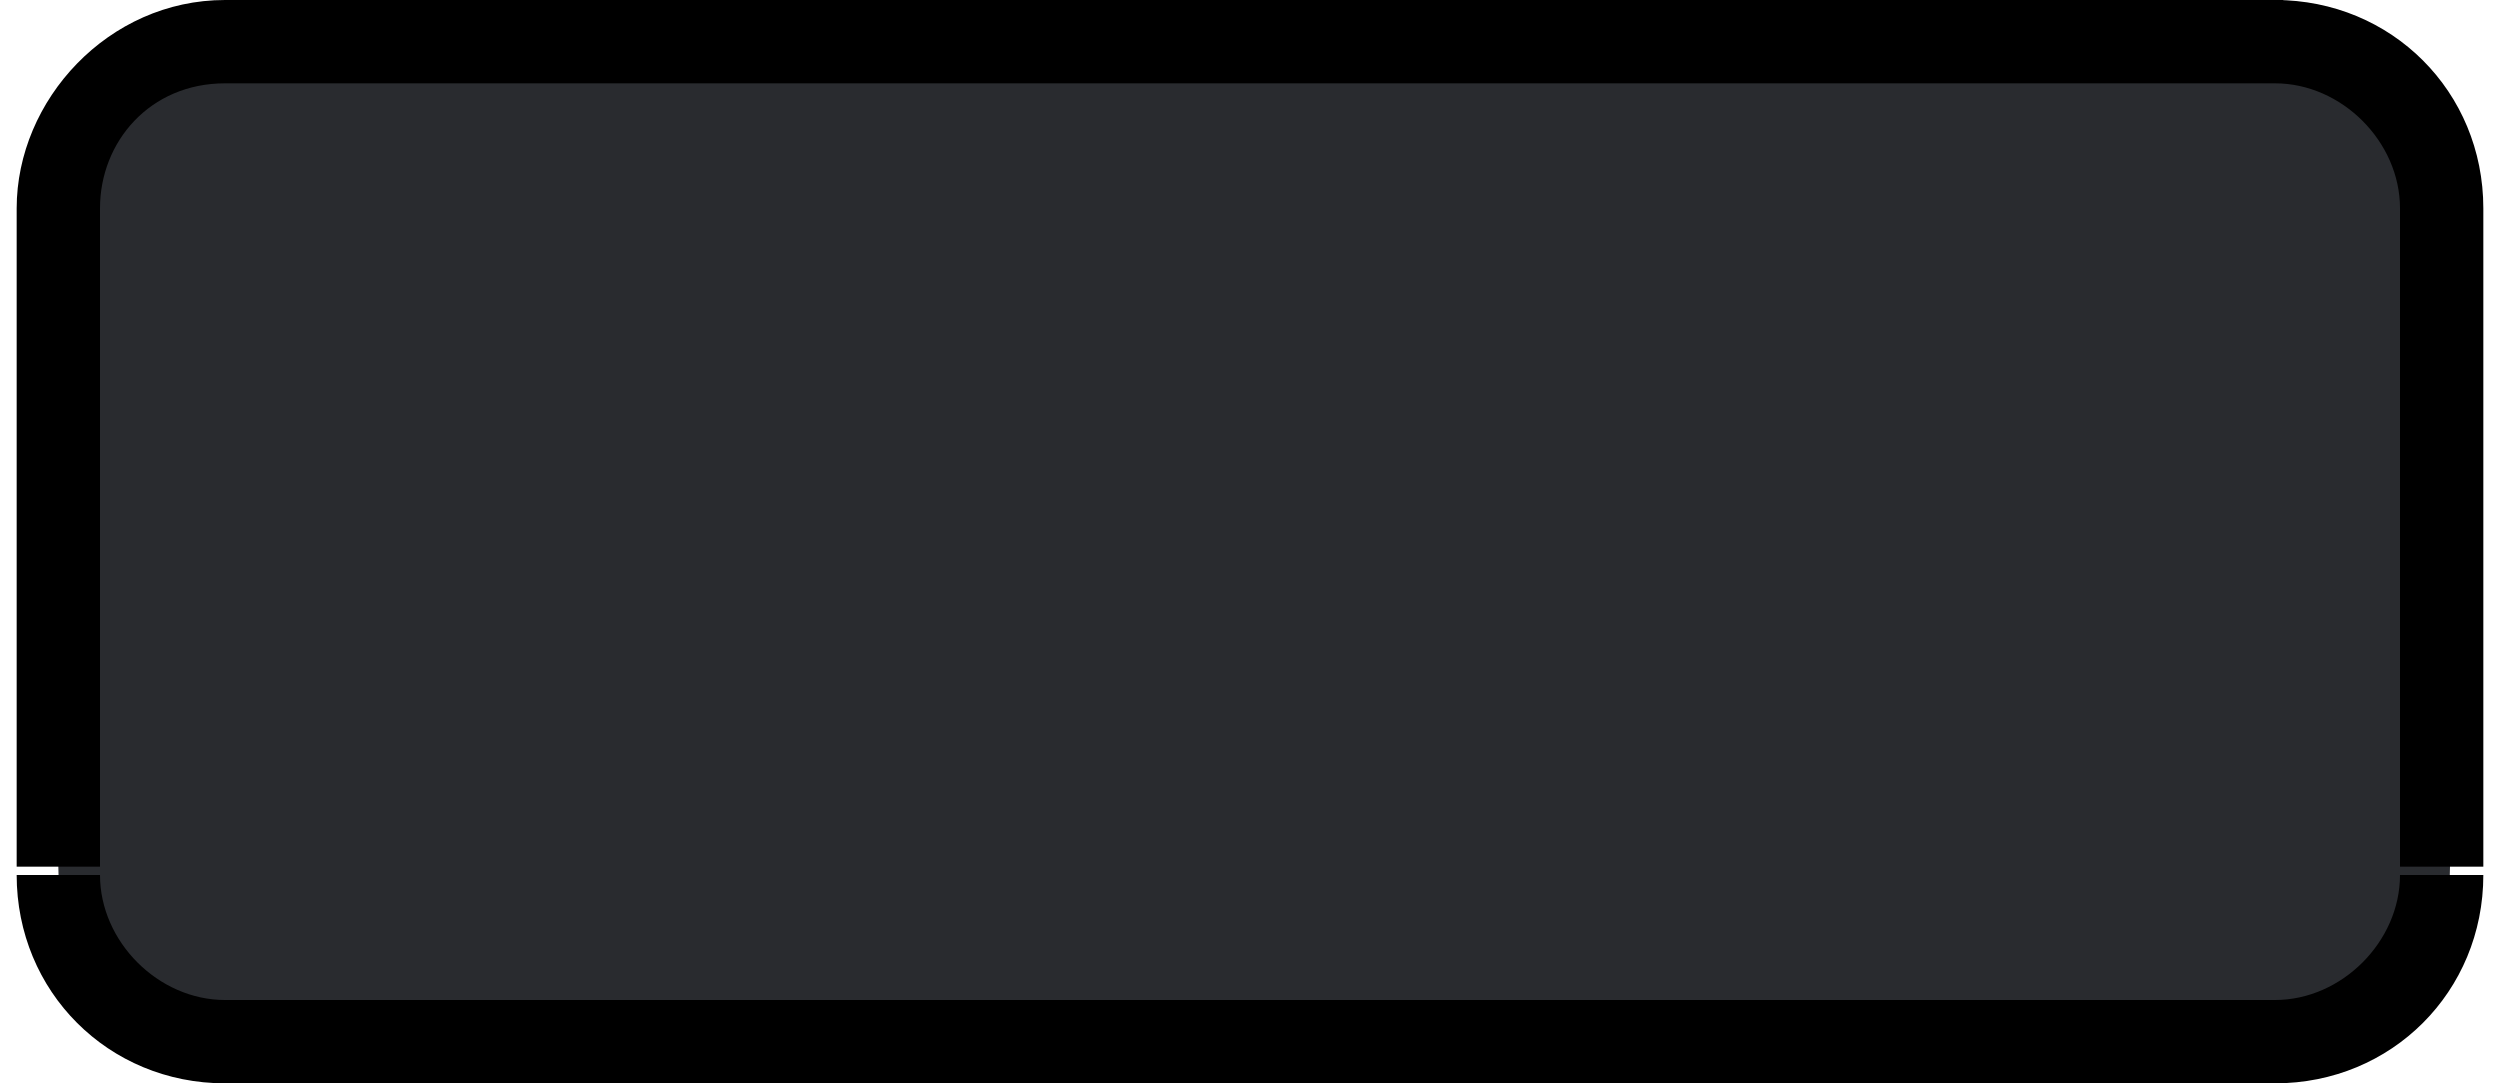 <?xml version="1.0" encoding="utf-8"?>
<!-- Generator: Adobe Illustrator 22.0.0, SVG Export Plug-In . SVG Version: 6.00 Build 0)  -->
<svg version="1.1"
	 id="svg6" inkscape:version="1.1 (c68e22c387, 2021-05-23)" sodipodi:docname="bmp00175.svg" xmlns:inkscape="http://www.inkscape.org/namespaces/inkscape" xmlns:sodipodi="http://sodipodi.sourceforge.net/DTD/sodipodi-0.dtd" xmlns:svg="http://www.w3.org/2000/svg"
	 xmlns="http://www.w3.org/2000/svg" xmlns:xlink="http://www.w3.org/1999/xlink" x="0px" y="0px" width="30px" height="13px"
	 viewBox="0 0 30 13" style="enable-background:new 0 0 30 13;" xml:space="preserve">
<style type="text/css">
	.st0{fill:#292B2F;}
</style>
<sodipodi:namedview  bordercolor="#666666" borderopacity="1.0" id="namedview8" inkscape:current-layer="svg6" inkscape:cx="13.000945" inkscape:cy="6.5075614" inkscape:pagecheckerboard="0" inkscape:pageopacity="0.0" inkscape:pageshadow="2" inkscape:window-height="1017" inkscape:window-maximized="1" inkscape:window-width="1920" inkscape:window-x="-8" inkscape:window-y="-8" inkscape:zoom="35.266667" pagecolor="#ffffff" showgrid="false">
	</sodipodi:namedview>
<path id="path2" class="st0" d="M0.7,2.5c0-1.1,0.9-2,2-2h24.7c1.1,0,2,0.9,2,2v7.9c0,1.1-0.9,2-2,2H2.7c-1.1,0-2-0.9-2-2V2.5z"/>
<path id="path4" d="M2.7,1h24.7V0H2.7V1z M28.8,2.5v7.9h1V2.5H28.8z M27.3,12H2.7v1h24.7V12z M1.2,10.5V2.5h-1v7.9H1.2z M2.7,12
	c-0.8,0-1.5-0.7-1.5-1.5h-1c0,1.4,1.1,2.5,2.5,2.5V12z M28.8,10.5c0,0.8-0.7,1.5-1.5,1.5v1c1.4,0,2.5-1.1,2.5-2.5H28.8z M27.3,1
	c0.8,0,1.5,0.7,1.5,1.5h1c0-1.4-1.1-2.5-2.5-2.5V1z M2.7,0C1.3,0,0.2,1.2,0.2,2.5h1C1.2,1.7,1.8,1,2.7,1V0z"/>
</svg>
